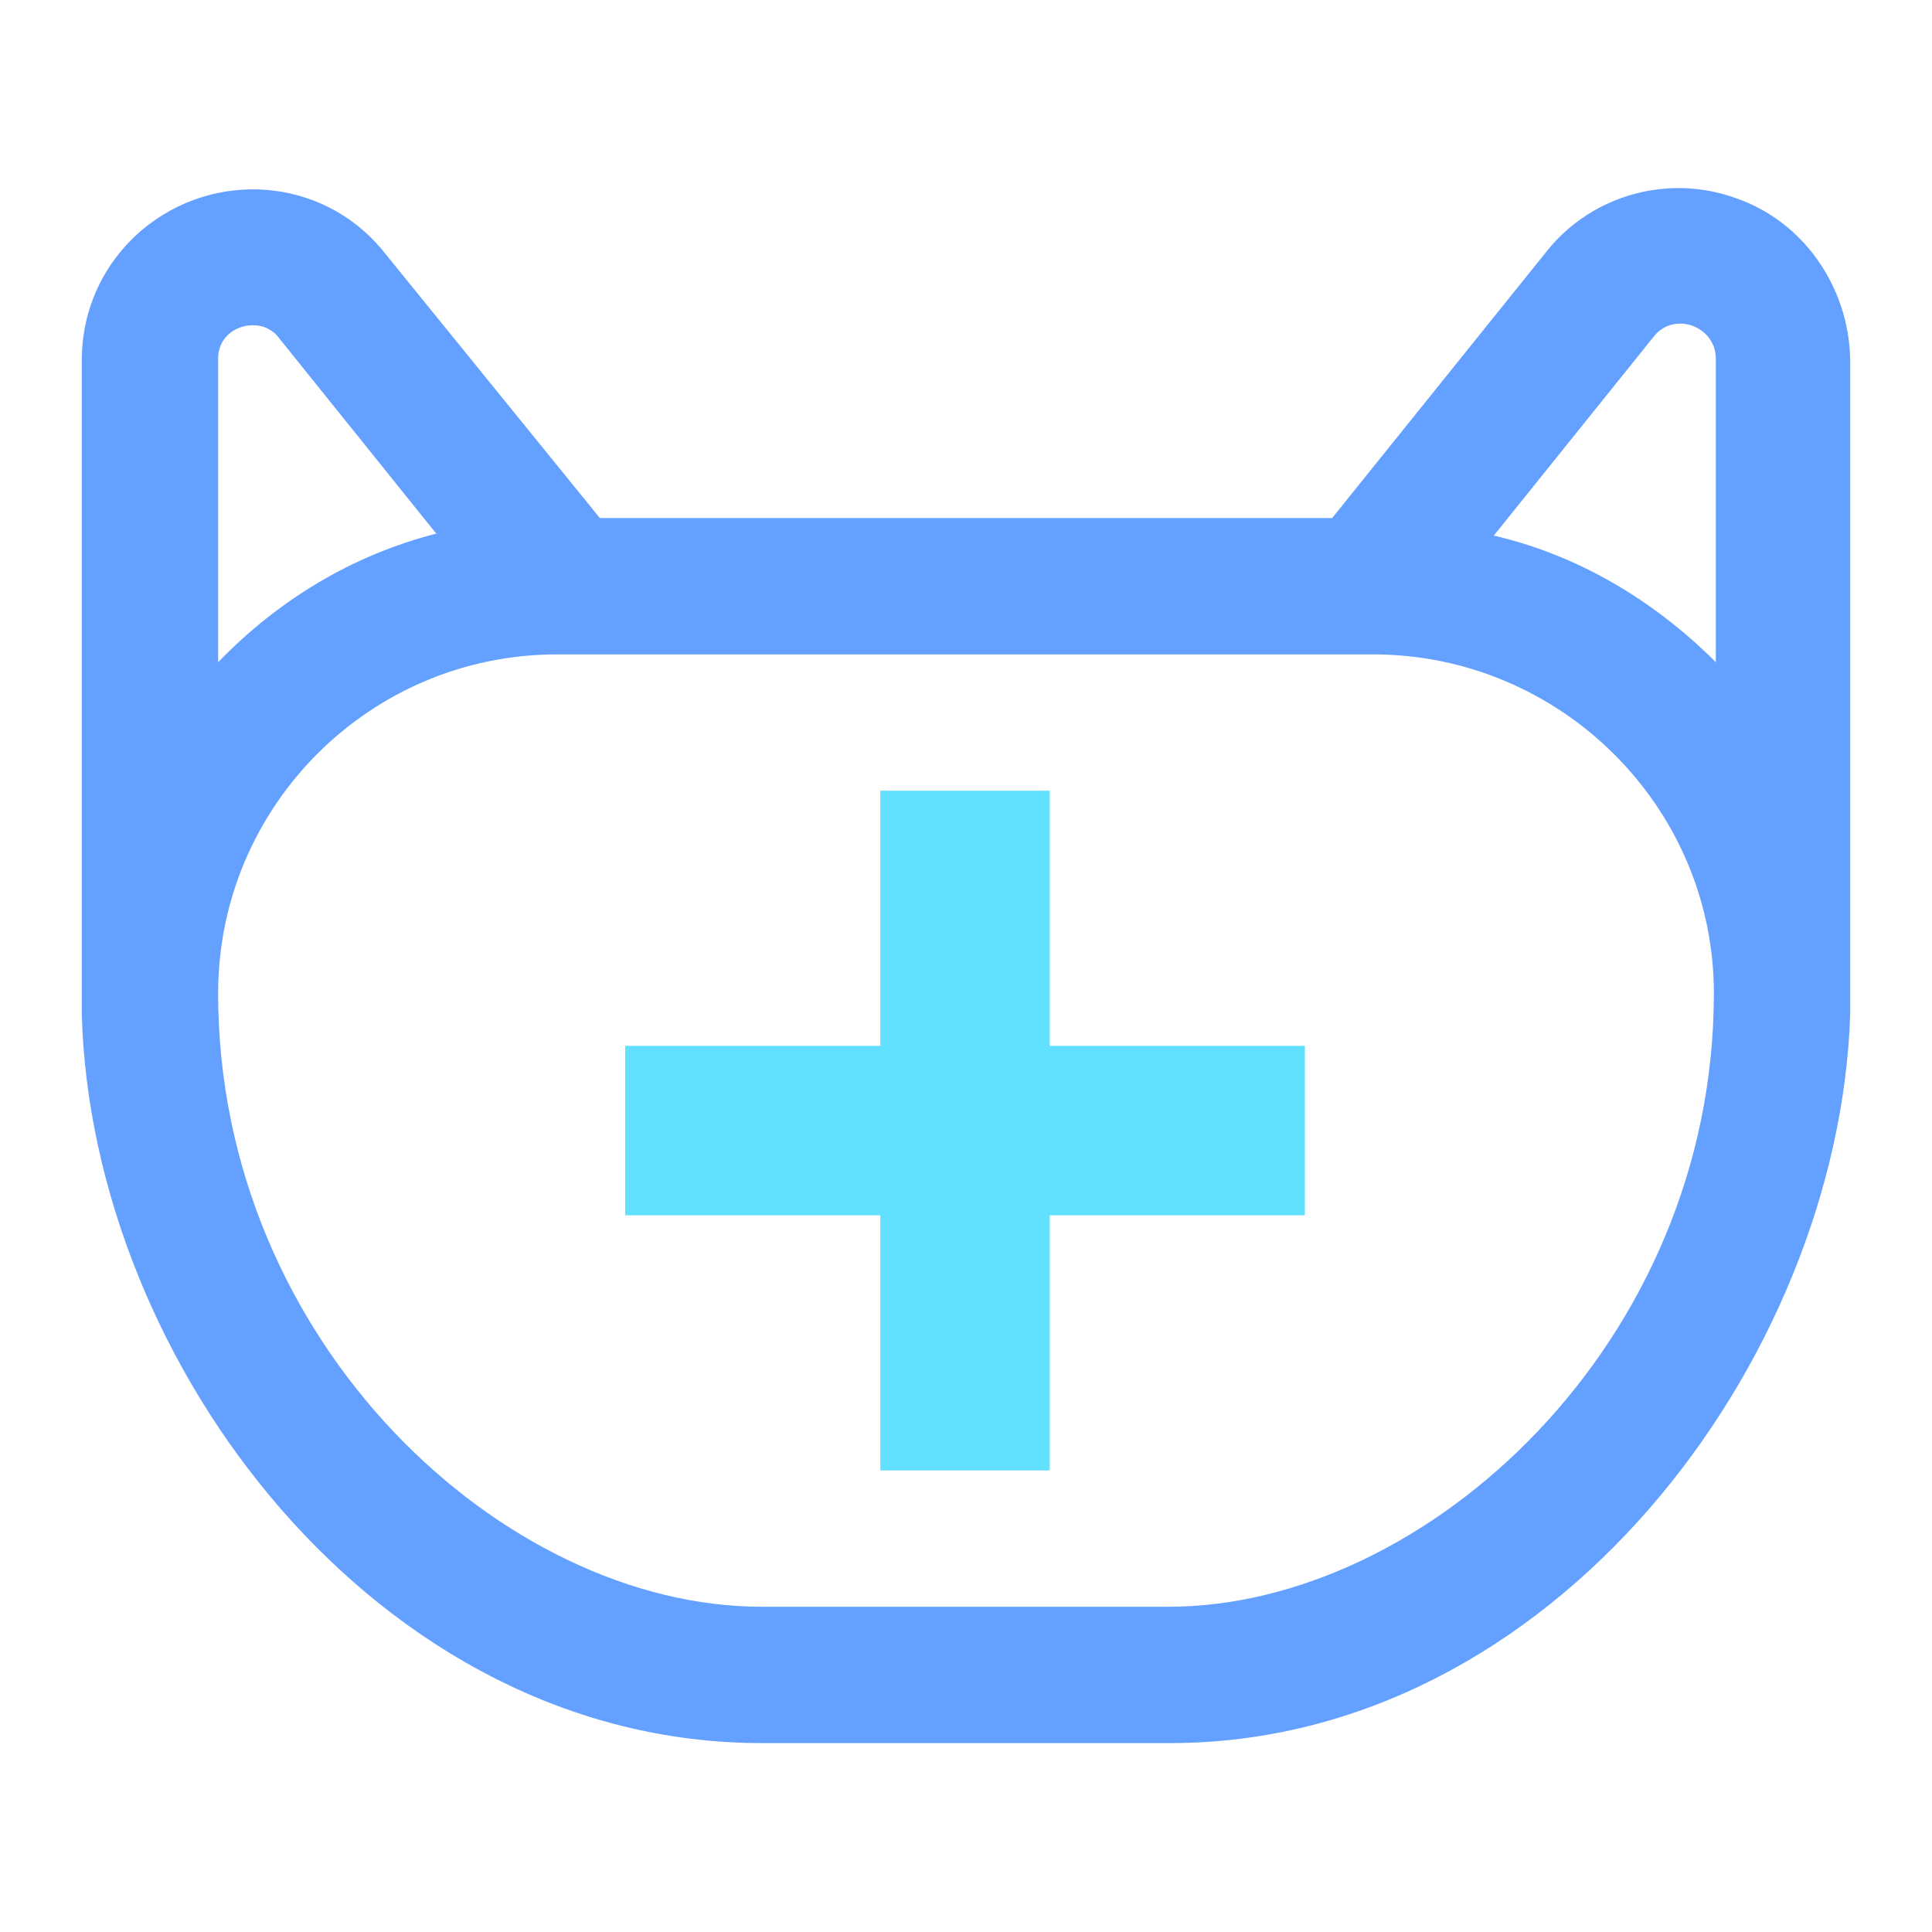 <?xml version="1.0" standalone="no"?><!DOCTYPE svg PUBLIC "-//W3C//DTD SVG 1.1//EN" "http://www.w3.org/Graphics/SVG/1.1/DTD/svg11.dtd"><svg class="icon" width="200px" height="200.00px" viewBox="0 0 1024 1024" version="1.1" xmlns="http://www.w3.org/2000/svg"><path d="M691.613 554.323H556.387V419.097h-89.806v135.226H331.355v89.806h135.226v135.226h89.806V644.129H691.613v-89.806z" fill="#61E1FF" /><path d="M920.774 105.29c-36.129-13.419-76.387-2.065-100.129 26.839L706.065 274.581H317.935L202.323 132.129c-32-38.194-88.774-42.323-126.968-10.323-20.645 17.548-32 42.323-32 69.161v346.839C48.516 722.581 200.258 923.871 403.613 923.871h216.774c202.323 0 354.065-202.323 360.258-386.065V189.935c-1.032-38.194-24.774-72.258-59.871-84.645z m-805.161 84.645c0-10.323 8.258-17.548 18.581-17.548 5.161 0 9.29 2.065 12.387 5.161l84.645 105.29c-44.387 11.355-83.613 35.097-115.613 68.129V189.935zM619.355 851.613H403.613C267.355 851.613 115.613 712.258 115.613 526.452c0-99.097 80.516-179.613 179.613-179.613h432.516C826.839 346.839 908.387 427.355 908.387 526.452c0 185.806-152.774 325.161-289.032 325.161z m172.387-567.742l84.645-105.29c6.194-8.258 17.548-9.29 25.806-3.097 4.129 3.097 7.226 8.258 7.226 14.452V350.968c-33.032-33.032-73.29-56.774-117.677-67.097z" fill="#64A0FF" /></svg>